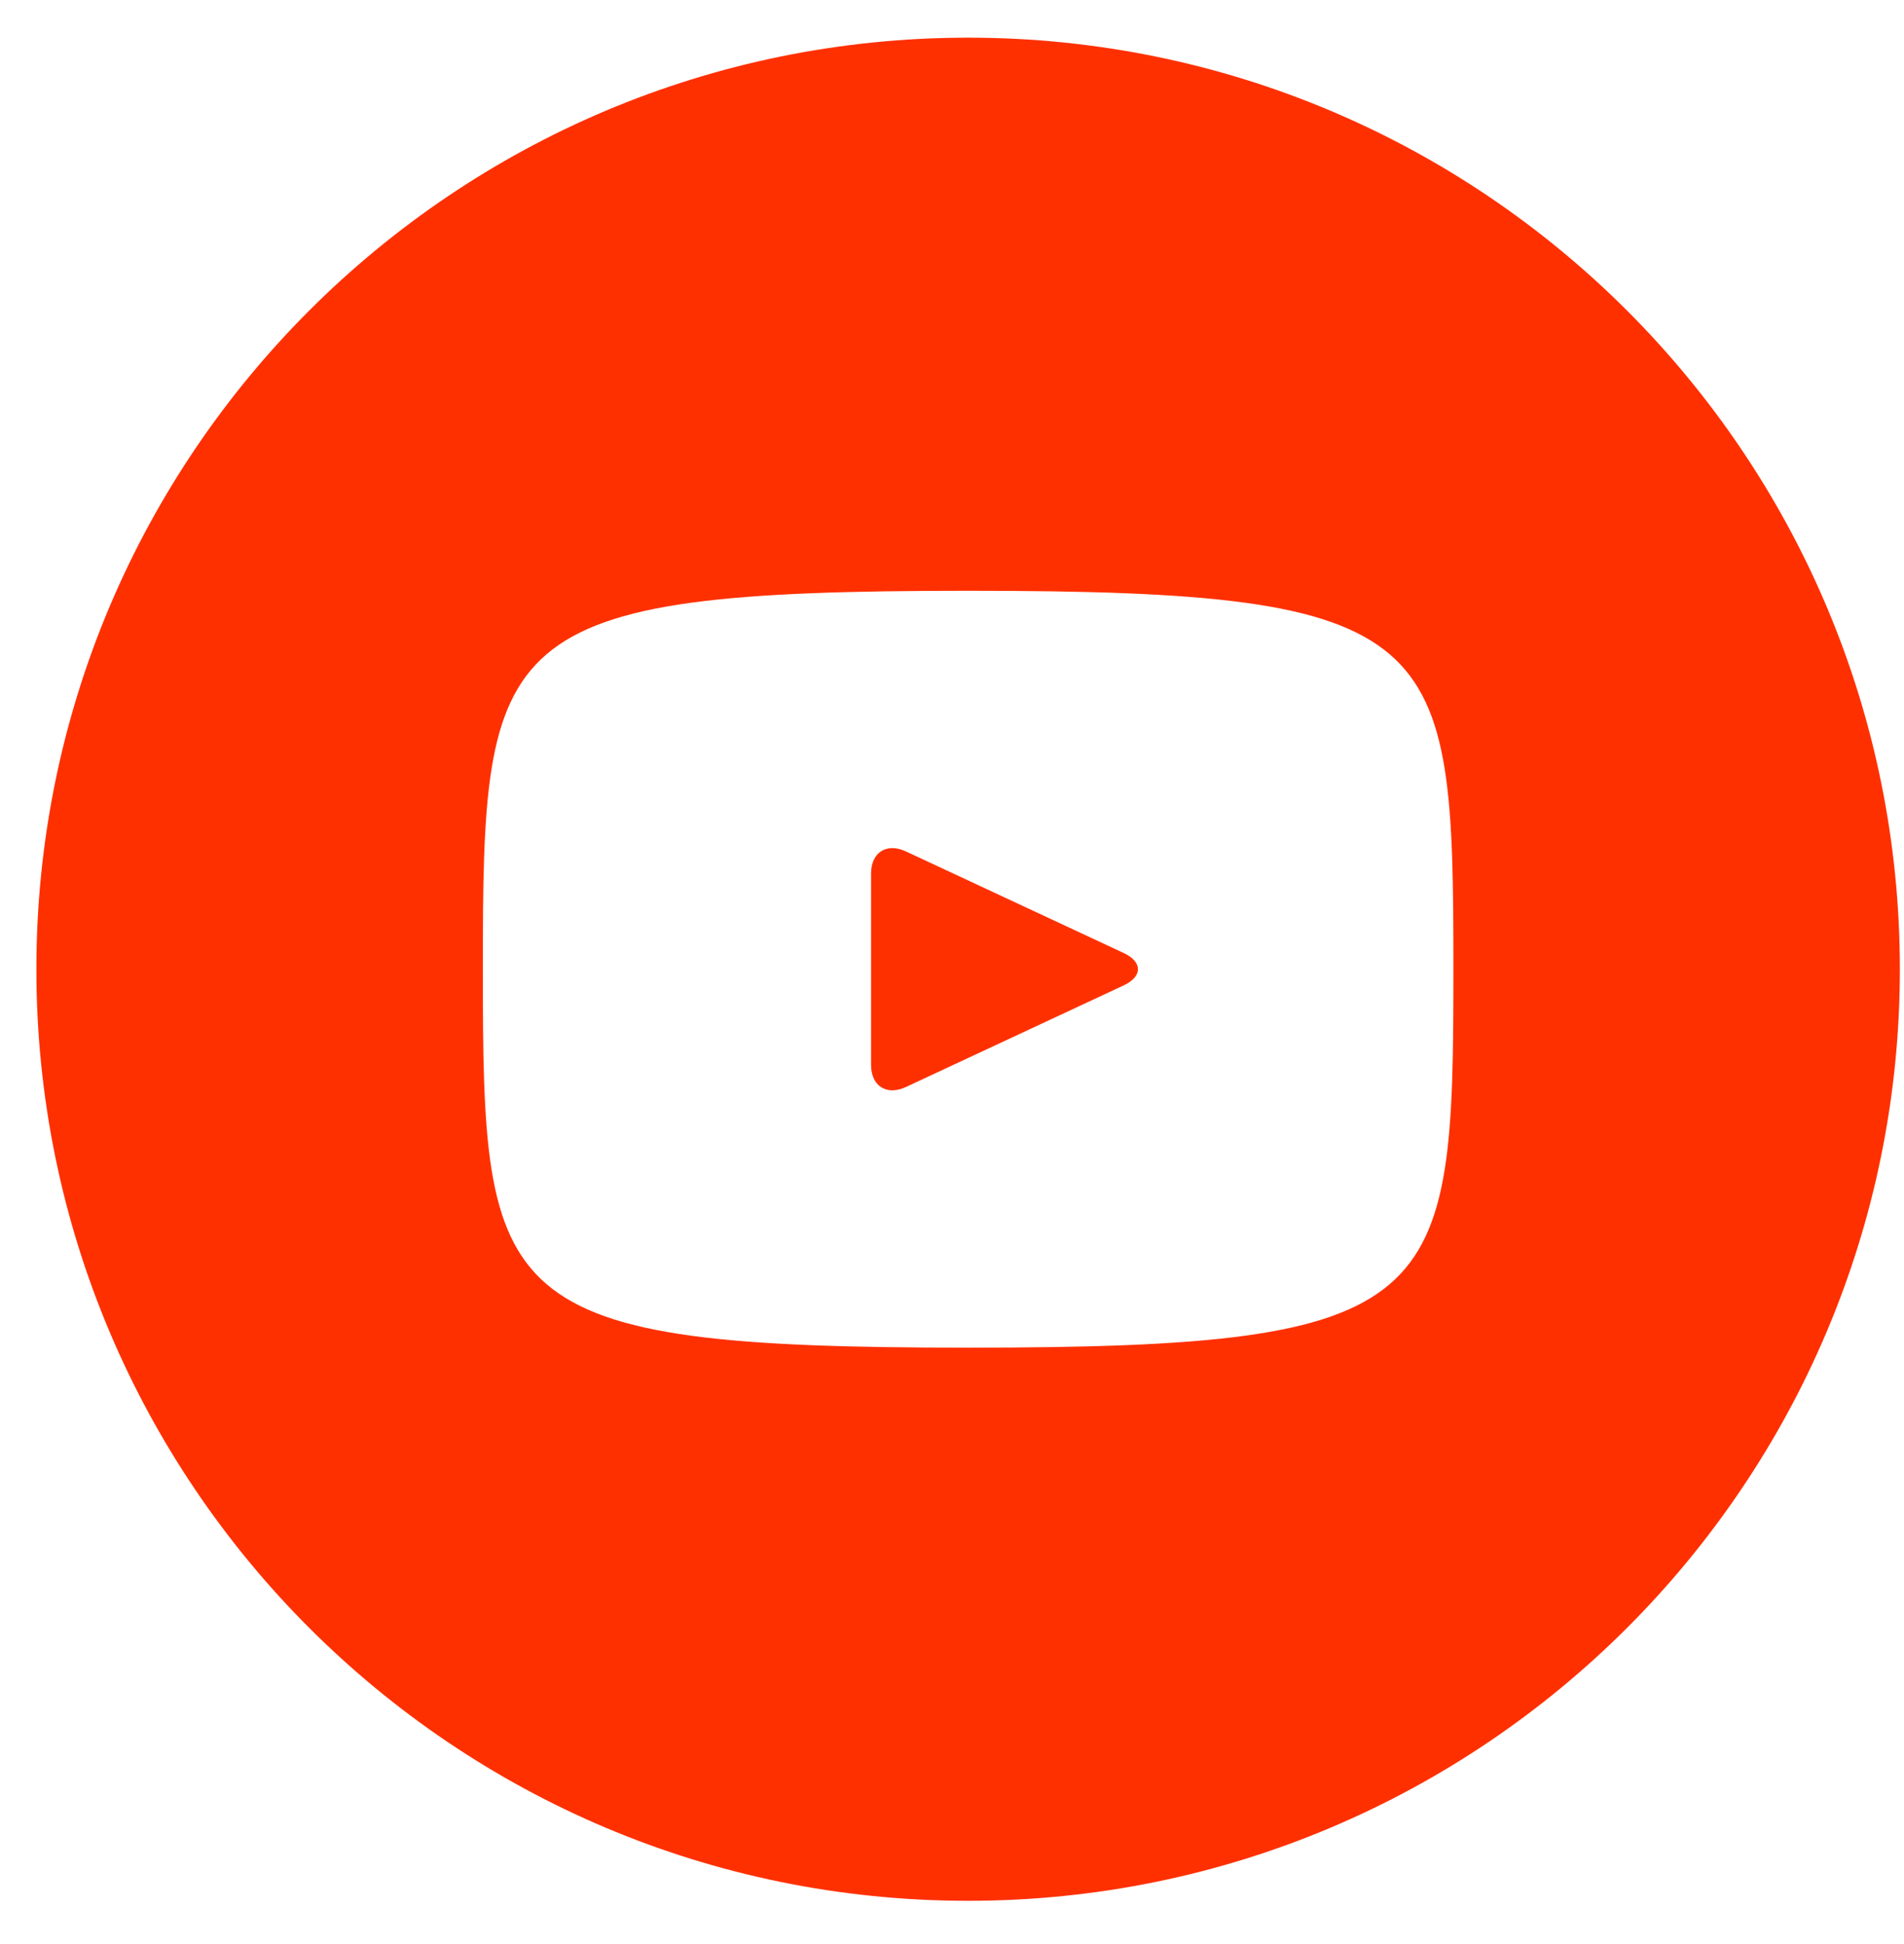 <svg width="47" height="48" viewBox="0 0 47 48" fill="none" xmlns="http://www.w3.org/2000/svg">
<path d="M27.738 23.529L22.357 21.019C21.888 20.801 21.502 21.045 21.502 21.565V26.294C21.502 26.814 21.888 27.058 22.357 26.84L27.736 24.33C28.208 24.109 28.208 23.75 27.738 23.529ZM23.898 0.93C11.195 0.93 0.898 11.227 0.898 23.93C0.898 36.632 11.195 46.93 23.898 46.93C36.601 46.93 46.898 36.632 46.898 23.93C46.898 11.227 36.601 0.93 23.898 0.93ZM23.898 33.273C12.125 33.273 11.919 32.212 11.919 23.93C11.919 15.647 12.125 14.586 23.898 14.586C35.671 14.586 35.877 15.647 35.877 23.93C35.877 32.212 35.671 33.273 23.898 33.273Z" fill="#FF3000"/>
</svg>
